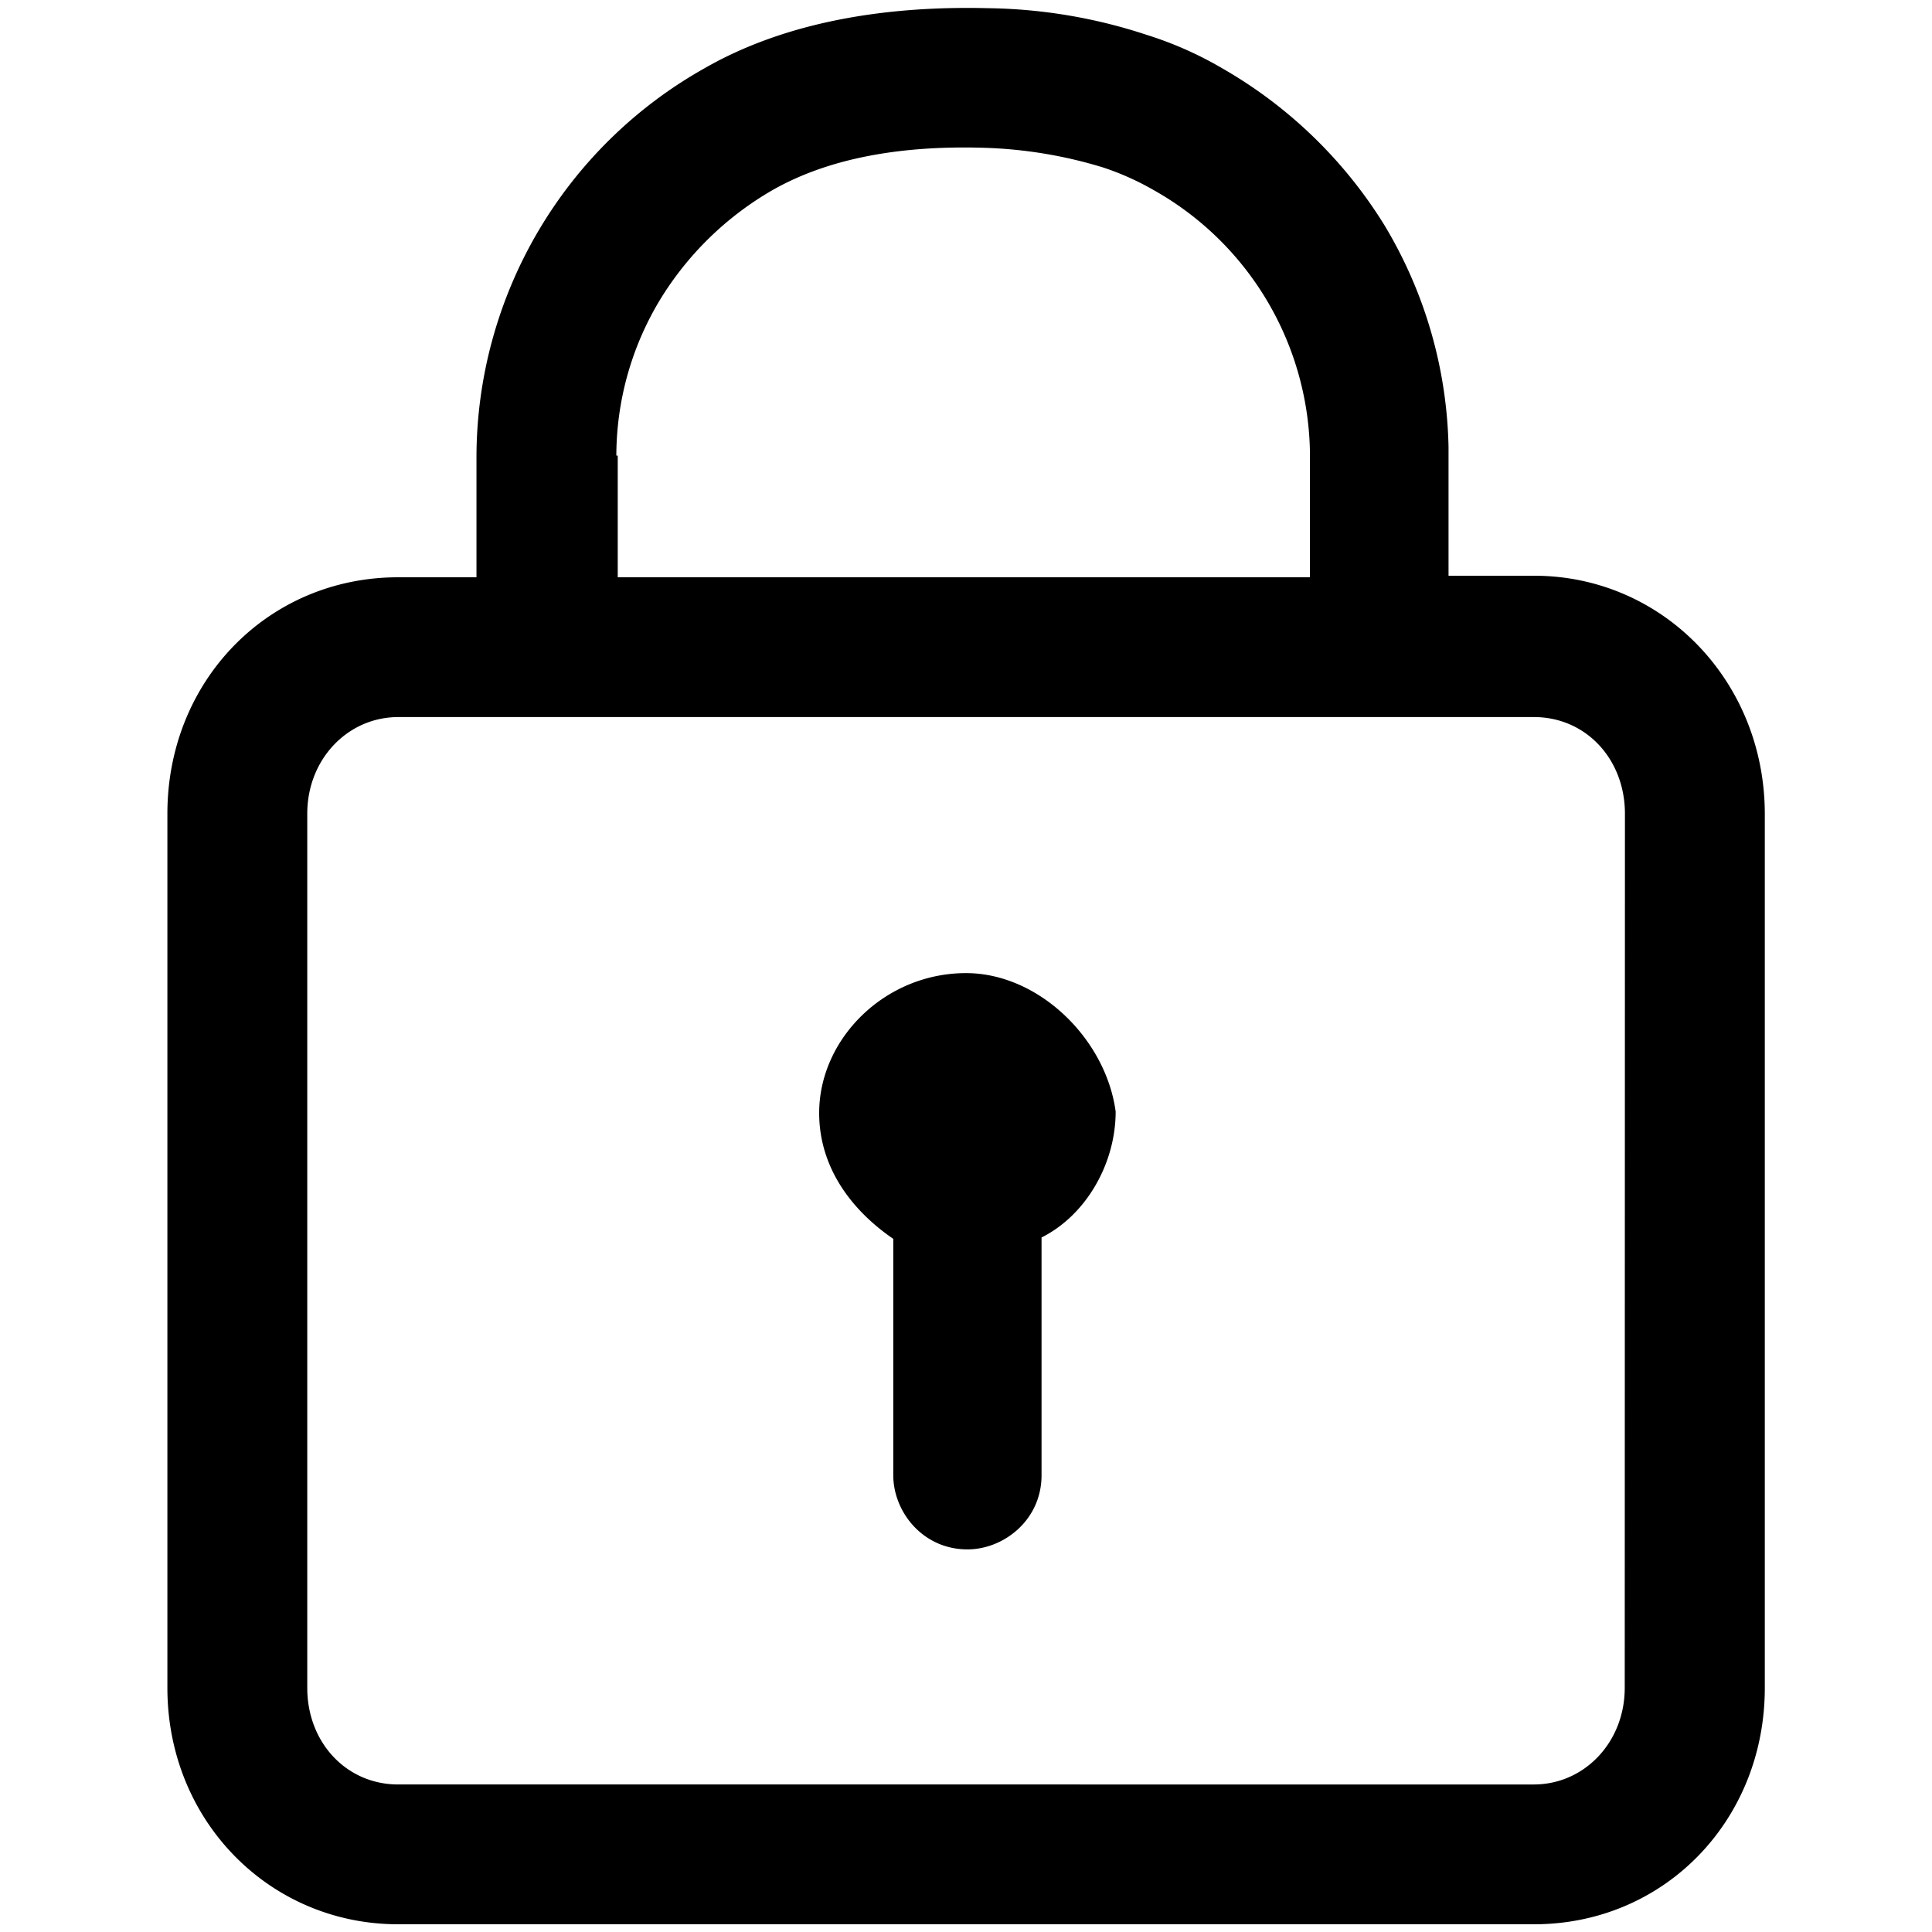 <?xml version="1.0" standalone="no"?><!DOCTYPE svg PUBLIC "-//W3C//DTD SVG 1.1//EN" "http://www.w3.org/Graphics/SVG/1.1/DTD/svg11.dtd"><svg t="1572593530948" class="icon" viewBox="0 0 1024 1024" version="1.1" xmlns="http://www.w3.org/2000/svg" p-id="7838" xmlns:xlink="http://www.w3.org/1999/xlink" width="200" height="200"><defs><style type="text/css"></style></defs><path d="M512 515.768c-43.008 0-77.824 34.816-77.824 74.138 0 27.443 15.565 50.422 39.28 66.724v125.296c0 19.272 15.565 39.281 39.281 39.281 19.292 0 39.301-15.565 39.301-39.28V655.891c23.716-11.857 39.281-39.3 39.281-66.723-5.181-38.544-40.776-73.4-79.319-73.4z m301.056-210.616h-45.302v-68.137a236.79 236.79 0 0 0-34.099-117.862 243.016 243.016 0 0 0-86.016-83.047 193.25 193.25 0 0 0-40.018-17.674 278.794 278.794 0 0 0-83.763-14.09c-59.29-1.495-110.449 8.888-150.487 31.867a236.81 236.81 0 0 0-120.832 206.11v63.652h-41.493c-68.935 0-122.327 54.866-122.327 125.297v463.34c0 70.43 54.129 125.296 122.327 125.296h602.01c68.956 0 122.327-54.866 122.327-125.297v-463.34c-0.102-70.43-54.231-126.115-122.327-126.115zM349.655 159.171a168.14 168.14 0 0 1 60.047-58.553c28.918-16.384 66.724-23.736 112.64-22.262a239.084 239.084 0 0 1 62.26 10.384 144.404 144.404 0 0 1 26.624 11.878 162.222 162.222 0 0 1 83.046 137.892v67.461H327.414V241.48h-0.738a160.195 160.195 0 0 1 22.979-82.31z m511.488 735.436c0 28.918-21.504 51.2-48.19 51.2H211.047c-27.443 0-48.189-22.24-48.189-51.2v-463.34c0-28.917 21.504-51.2 48.19-51.2h602.009c27.443 0 48.19 22.242 48.19 51.2z" p-id="7839" fill="#000000"></path></svg>